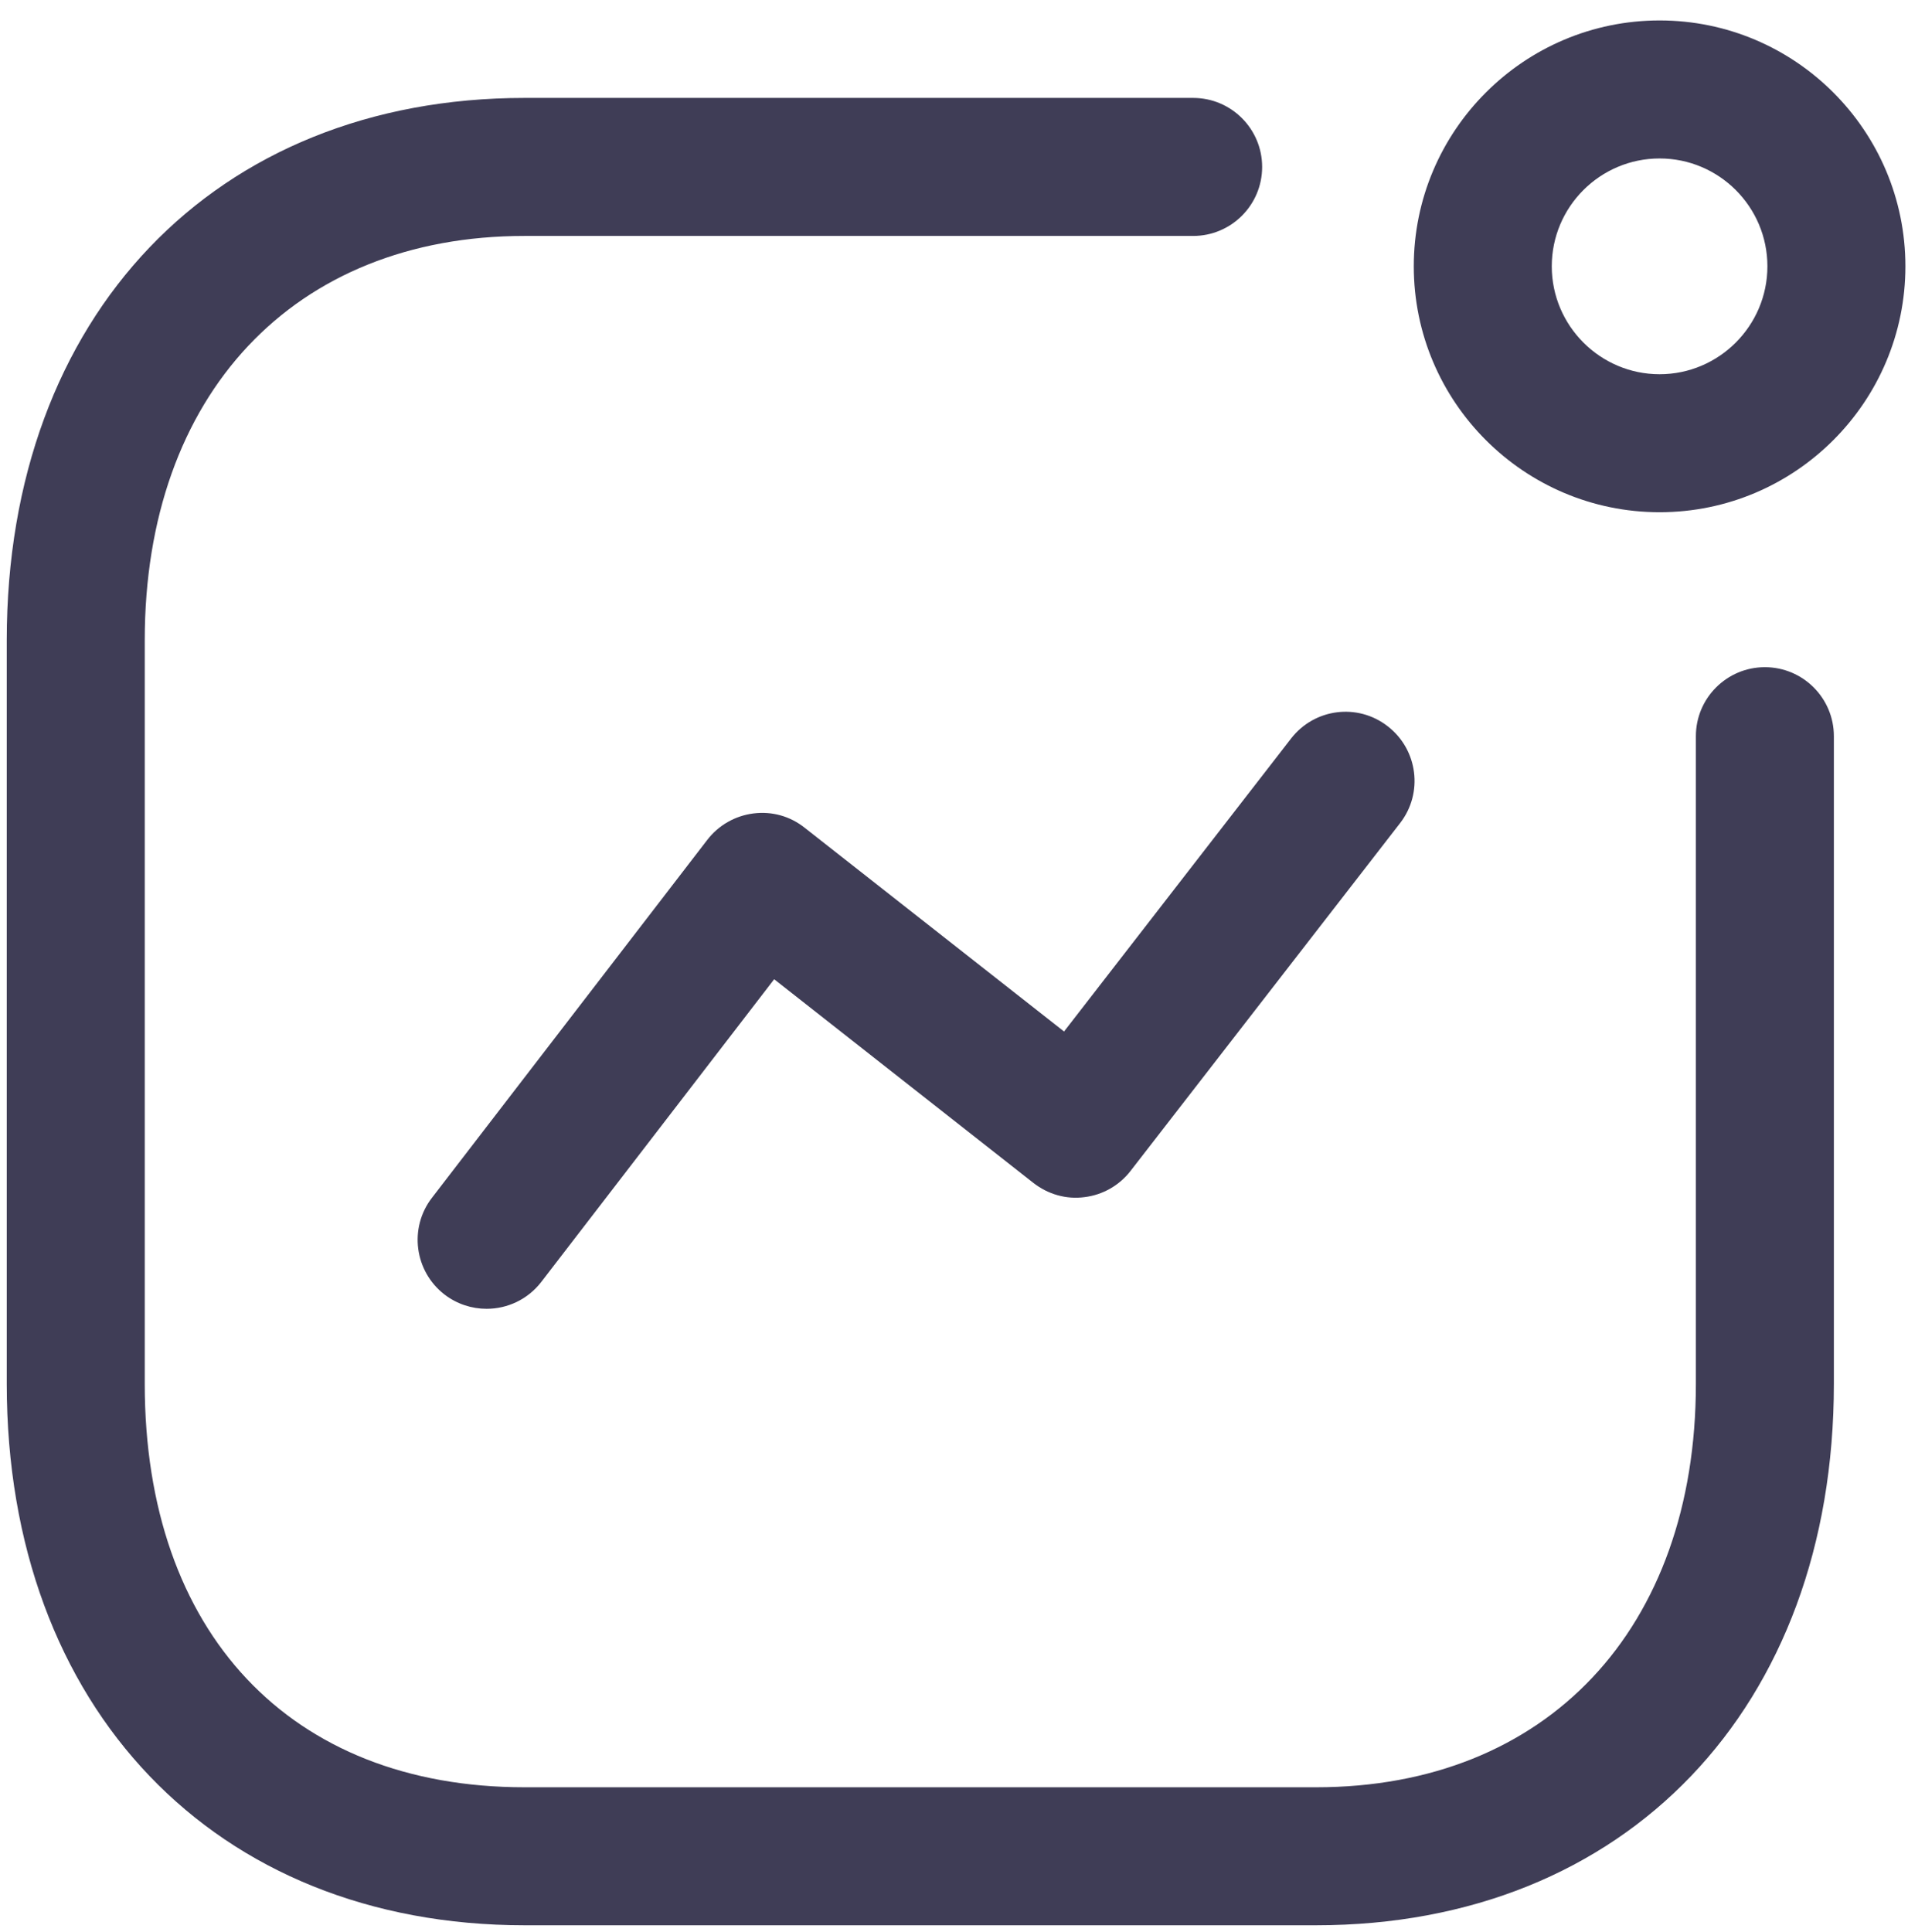 <svg width="80" height="81" viewBox="0 0 80 81" fill="none" xmlns="http://www.w3.org/2000/svg">
<path fill-rule="evenodd" clip-rule="evenodd" d="M50.028 4.105C51.624 4.105 52.92 5.401 52.92 6.998C52.92 8.595 51.624 9.891 50.028 9.891H21.995C12.321 9.891 6.069 16.541 6.069 26.839V58.012C6.069 68.445 12.171 74.925 21.995 74.925H55.181C64.854 74.925 71.106 68.287 71.106 58.012V30.862C71.106 29.265 72.403 27.969 73.999 27.969C75.596 27.969 76.892 29.265 76.892 30.862V58.012C76.892 71.588 68.167 80.71 55.181 80.71H21.995C9.008 80.71 0.283 71.588 0.283 58.012V26.839C0.283 13.243 9.008 4.105 21.995 4.105H50.028ZM58.187 30.448C59.452 31.428 59.683 33.245 58.704 34.506L47.403 49.086C46.932 49.695 46.238 50.092 45.474 50.185C44.703 50.289 43.939 50.065 43.33 49.591L32.46 41.051L22.698 53.737C22.127 54.478 21.271 54.867 20.403 54.867C19.786 54.867 19.165 54.671 18.64 54.27C17.375 53.294 17.136 51.477 18.112 50.212L29.656 35.208C30.127 34.595 30.825 34.197 31.589 34.101C32.368 34.001 33.132 34.217 33.737 34.699L44.614 43.242L54.129 30.965C55.109 29.696 56.922 29.461 58.187 30.448ZM69.585 0.857C75.27 0.857 79.891 5.478 79.891 11.164C79.891 16.849 75.27 21.473 69.585 21.473C63.903 21.473 59.278 16.849 59.278 11.164C59.278 5.478 63.903 0.857 69.585 0.857ZM69.585 6.643C67.093 6.643 65.064 8.668 65.064 11.164C65.064 13.655 67.093 15.688 69.585 15.688C72.076 15.688 74.105 13.655 74.105 11.164C74.105 8.668 72.076 6.643 69.585 6.643Z" fill="#3F3D56"/>
</svg>
